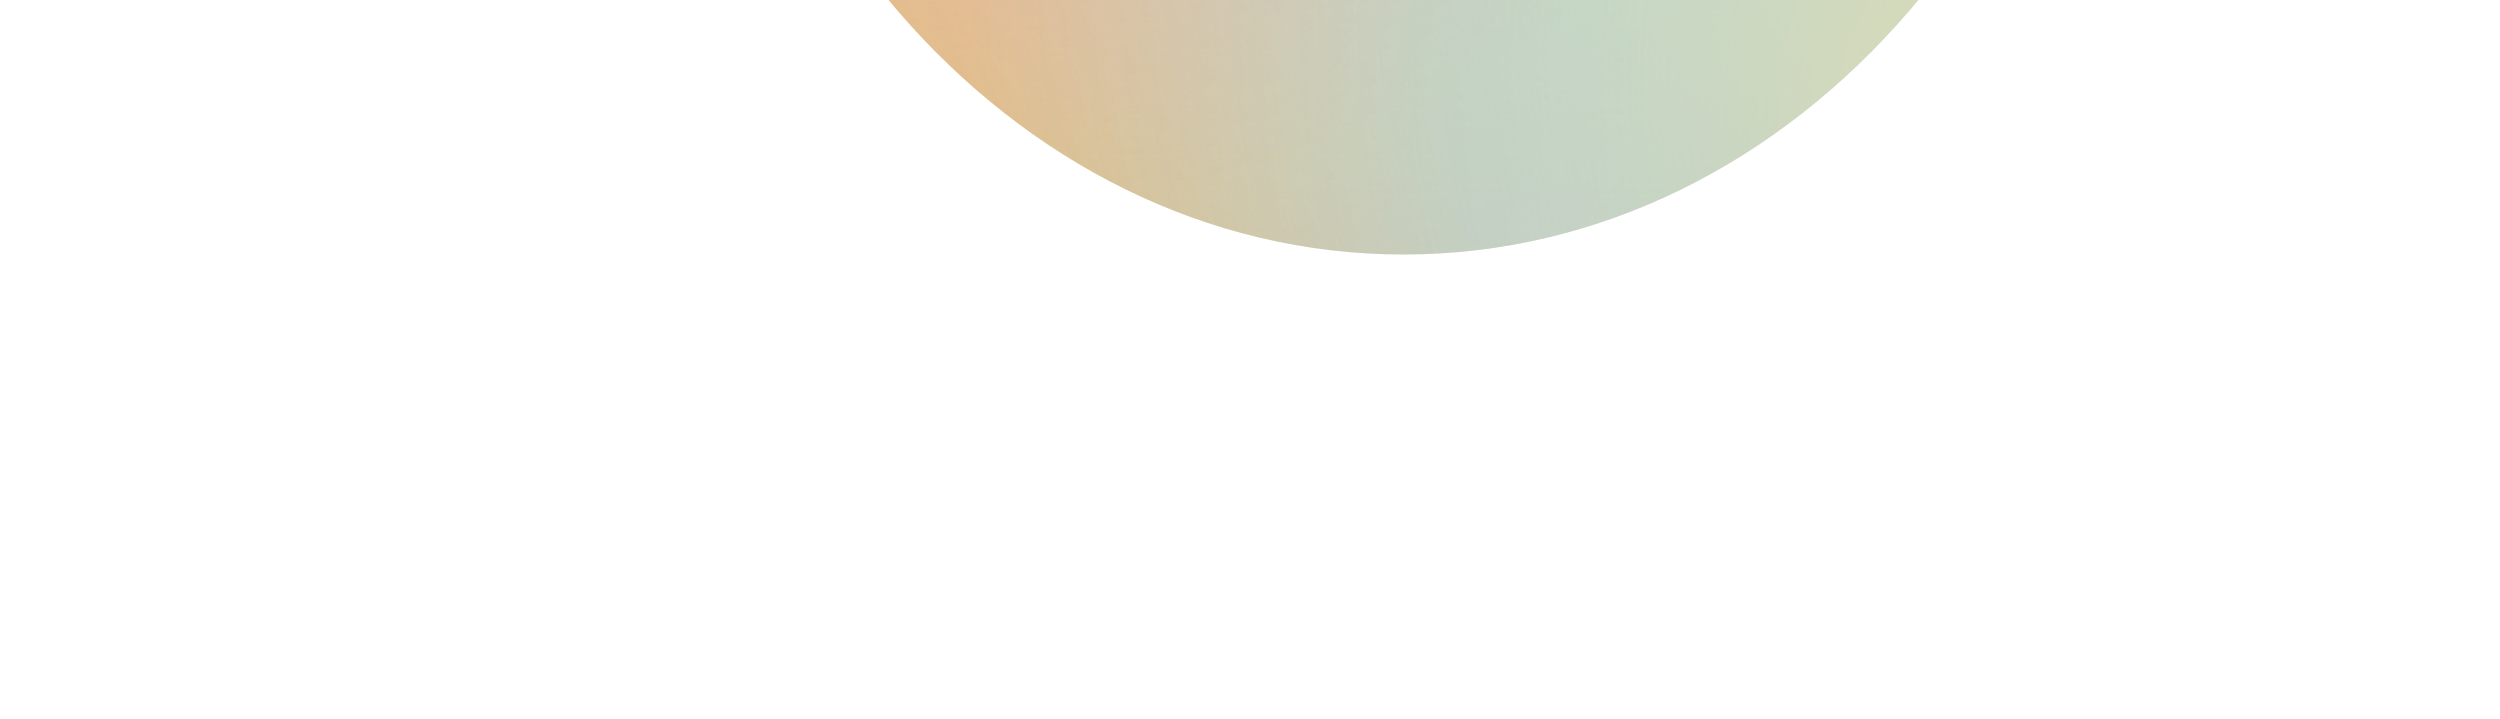 <svg class="grdSvg" width="334" height="96" viewBox="0 0 334 96" fill="none" xmlns="http://www.w3.org/2000/svg">
  <g clip-path="url(#clip0_4401_109452)">
    <g opacity="0.6" filter="url(#filter0_f_4401_109452)">
      <path class="path1"
        d="M283 -77C283 -138.304 240.243 -188 187.5 -188C134.757 -188 92 -138.304 92 -77C92 -15.696 134.757 34 187.5 34C240.243 34 283 -15.696 283 -77Z"
        fill="url(#paint0_linear_4401_109452)" />
      <path class="path2"
        d="M283 -77C283 -138.304 240.243 -188 187.5 -188C134.757 -188 92 -138.304 92 -77C92 -15.696 134.757 34 187.5 34C240.243 34 283 -15.696 283 -77Z"
        fill="url(#paint1_linear_4401_109452)" />
      <path class="path3"
        d="M283 -77C283 -138.304 240.243 -188 187.5 -188C134.757 -188 92 -138.304 92 -77C92 -15.696 134.757 34 187.5 34C240.243 34 283 -15.696 283 -77Z"
        fill="url(#paint2_radial_4401_109452)" />
      <path class="path4"
        d="M283 -77C283 -138.304 240.243 -188 187.5 -188C134.757 -188 92 -138.304 92 -77C92 -15.696 134.757 34 187.5 34C240.243 34 283 -15.696 283 -77Z"
        fill="url(#paint3_radial_4401_109452)" fill-opacity="0.73" />
      <path class="path5"
        d="M283 -77C283 -138.304 240.243 -188 187.5 -188C134.757 -188 92 -138.304 92 -77C92 -15.696 134.757 34 187.5 34C240.243 34 283 -15.696 283 -77Z"
        fill="url(#paint4_radial_4401_109452)" fill-opacity="0.65" />
    </g>
  </g>
  <defs>
    <filter id="filter0_f_4401_109452" x="26.091" y="-253.909" width="322.818" height="353.818"
      filterUnits="userSpaceOnUse" color-interpolation-filters="sRGB">
      <feFlood flood-opacity="0" result="BackgroundImageFix" />
      <feBlend mode="normal" in="SourceGraphic" in2="BackgroundImageFix" result="shape" />
      <feGaussianBlur stdDeviation="32.955" result="effect1_foregroundBlur_4401_109452" />
    </filter>
    <linearGradient id="paint0_linear_4401_109452" x1="118.007" y1="-2.422" x2="305.463" y2="-84.937"
      gradientUnits="userSpaceOnUse">
      <stop stop-color="#C79432" />
      <stop offset="1" stop-color="#8532C7" stop-opacity="0" />
    </linearGradient>
    <linearGradient id="paint1_linear_4401_109452" x1="187.5" y1="-188" x2="187.5" y2="34"
      gradientUnits="userSpaceOnUse">
      <stop stop-color="#DC8858" />
      <stop offset="1" stop-color="#D9DC58" stop-opacity="0" />
    </linearGradient>
    <radialGradient id="paint2_radial_4401_109452" cx="0" cy="0" r="1" gradientUnits="userSpaceOnUse"
      gradientTransform="translate(94.558 -180.484) rotate(50.32) scale(216.34 227.309)">
      <stop stop-color="#F74E76" />
      <stop offset="1" stop-color="#F74E76" stop-opacity="0" />
    </radialGradient>
    <radialGradient id="paint3_radial_4401_109452" cx="0" cy="0" r="1" gradientUnits="userSpaceOnUse"
      gradientTransform="translate(279.589 26.484) rotate(-122.231) scale(179.062 137.87)">
      <stop stop-color="#D1BA41" />
      <stop offset="0.578" stop-color="#41D1B7" stop-opacity="0.46" />
      <stop offset="1" stop-color="#41D1B7" stop-opacity="0" />
    </radialGradient>
    <radialGradient id="paint4_radial_4401_109452" cx="0" cy="0" r="1" gradientUnits="userSpaceOnUse"
      gradientTransform="translate(283 -188) rotate(94.606) scale(138.039 119.406)">
      <stop stop-color="#1E7793" />
      <stop offset="0.498" stop-color="#201E93" stop-opacity="0.37" />
      <stop offset="1" stop-color="#201E93" stop-opacity="0" />
    </radialGradient>
    <clipPath id="clip0_4401_109452">
      <rect width="334" height="96" fill="white" />
    </clipPath>
  </defs>
</svg>